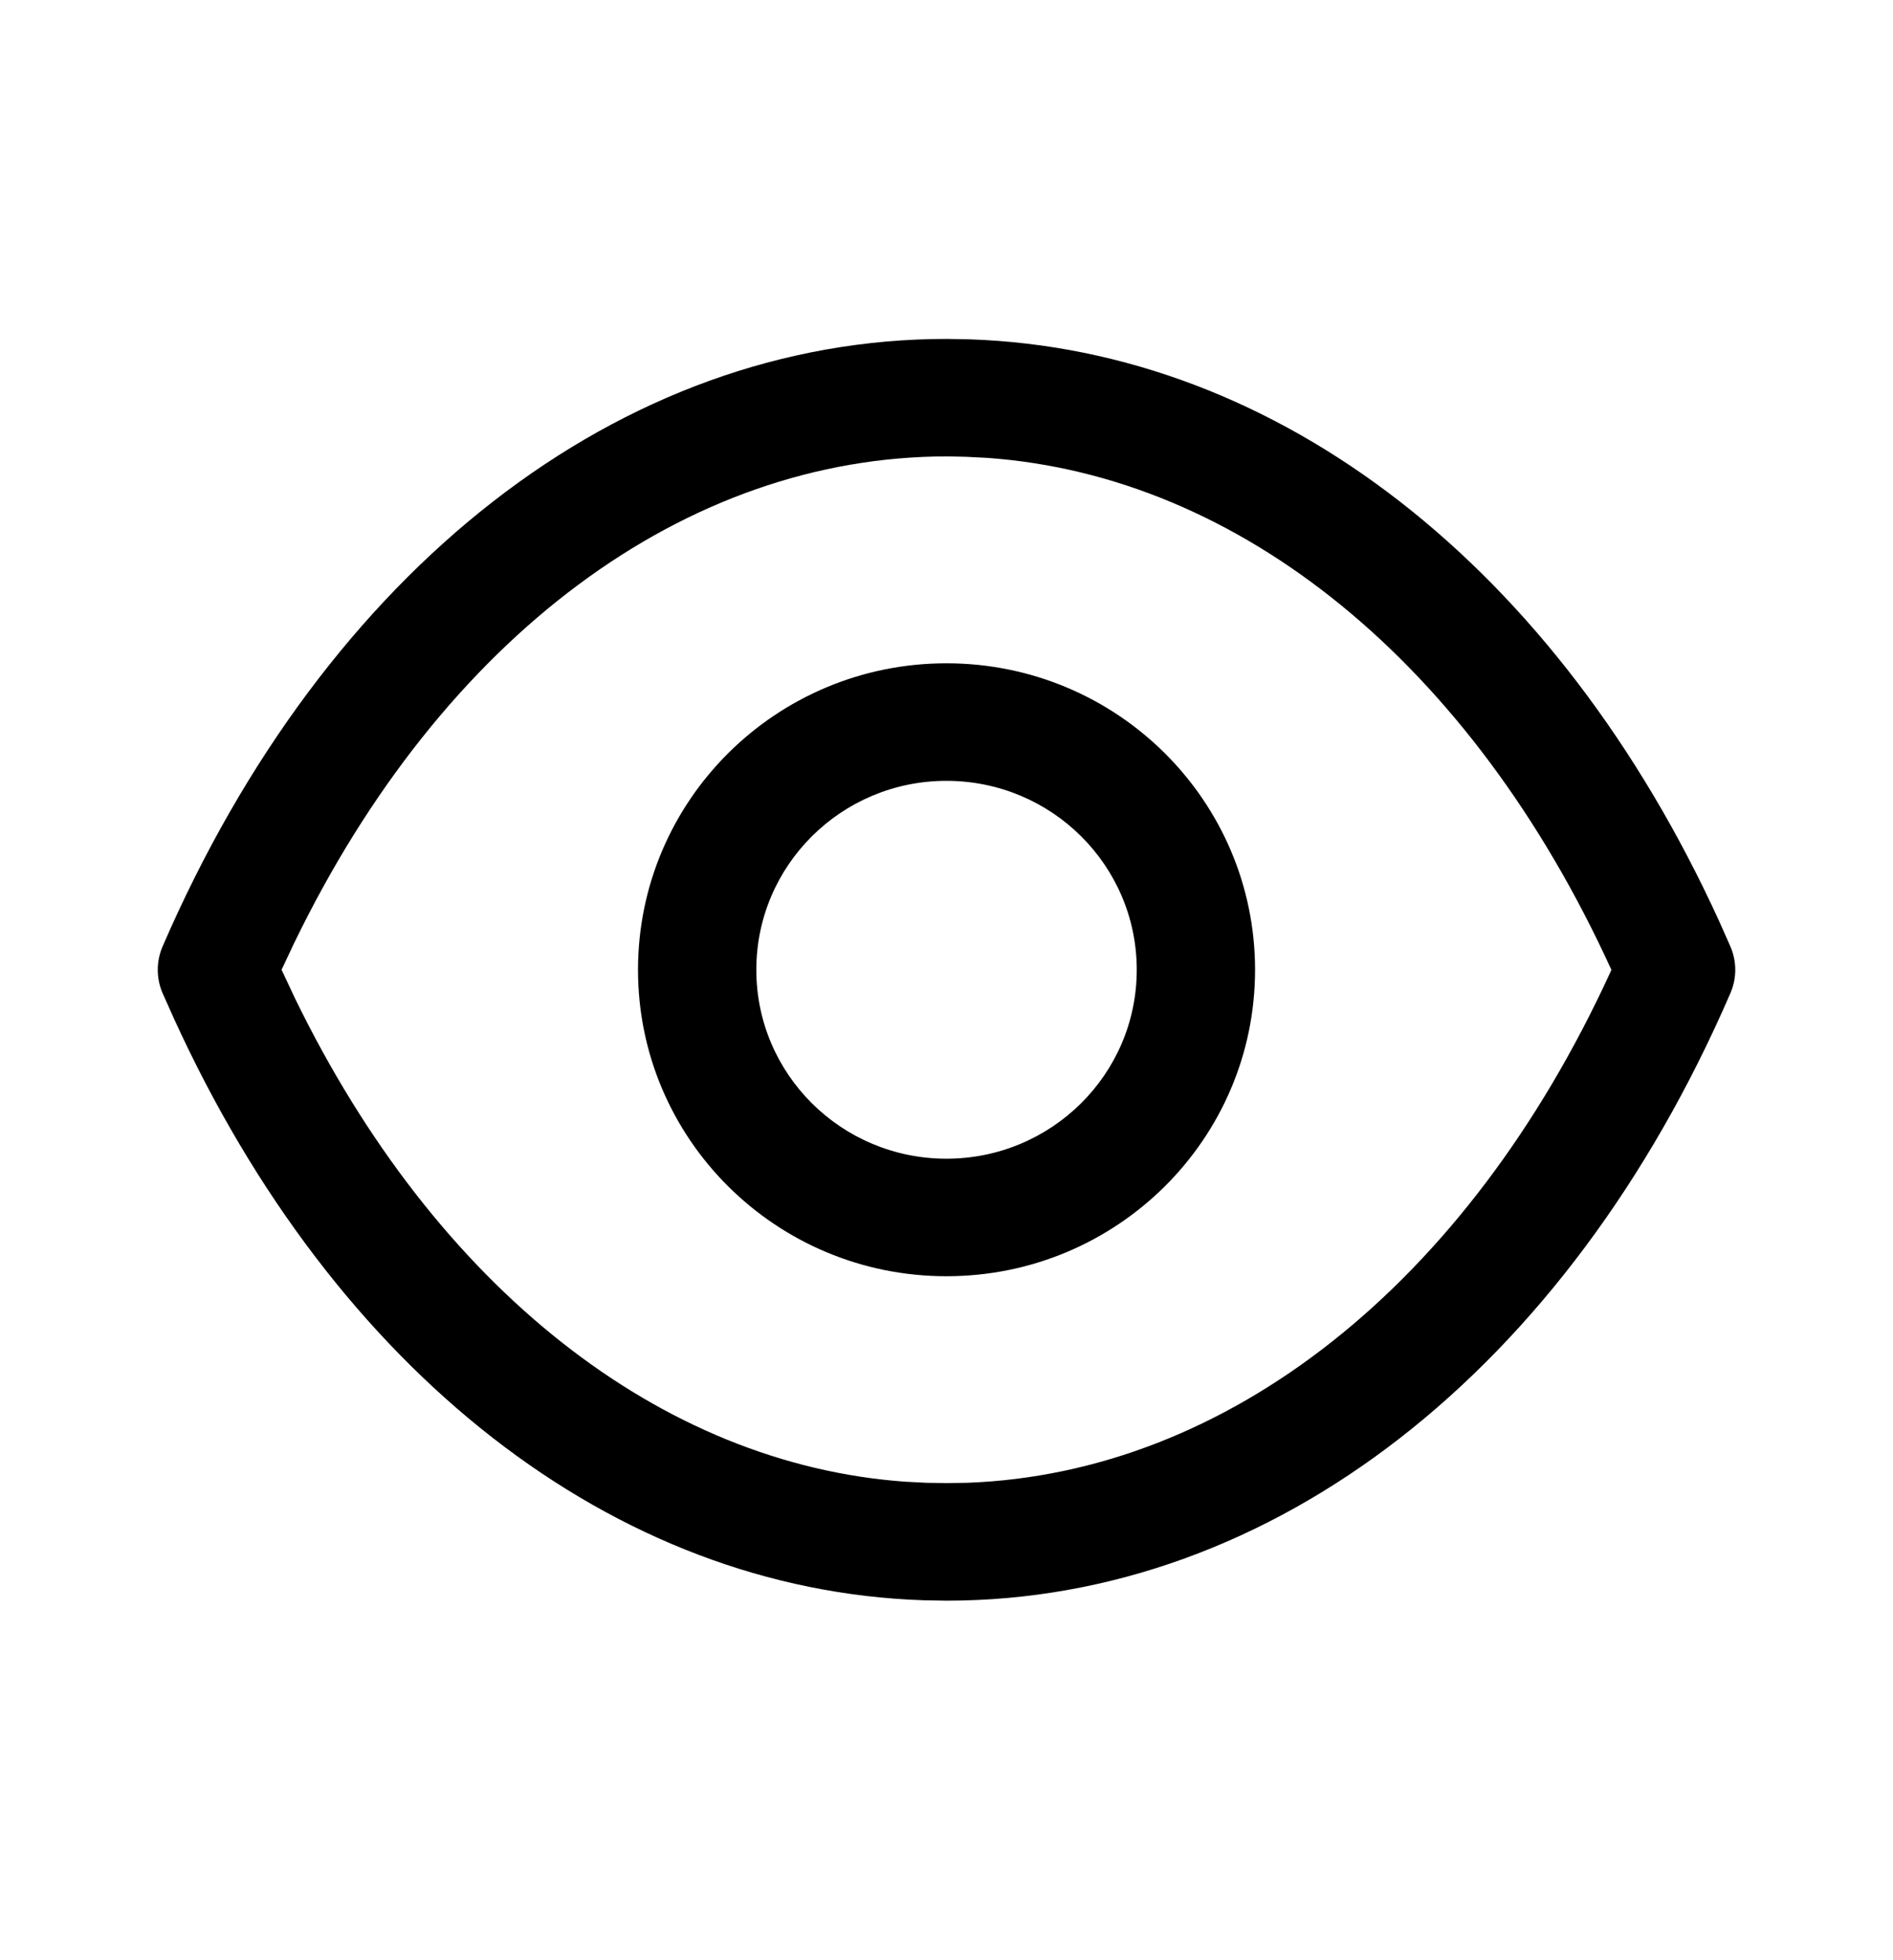 <svg width="28" height="29" viewBox="0 0 28 29" fill="none" xmlns="http://www.w3.org/2000/svg">
<path fill-rule="evenodd" clip-rule="evenodd" d="M14.336 5.02L14.002 5.014C9.171 5.014 4.818 8.425 2.404 14.004C2.31 14.223 2.31 14.472 2.404 14.691L2.572 15.067C4.954 20.29 9.071 23.523 13.664 23.675L13.998 23.681C18.829 23.681 23.183 20.271 25.596 14.691C25.692 14.469 25.69 14.217 25.592 13.996L25.43 13.631C23.041 8.399 18.922 5.172 14.336 5.02ZM14.011 6.752L14.289 6.758L14.601 6.774C18.331 7.038 21.761 9.804 23.834 14.347L23.823 14.375C21.698 19.015 18.15 21.797 14.302 21.937L14.005 21.941L13.705 21.937L13.394 21.921C9.78 21.665 6.447 19.054 4.362 14.767L4.165 14.347L4.348 13.958C6.546 9.416 10.14 6.753 14.011 6.752ZM13.999 9.813C11.479 9.813 9.437 11.843 9.437 14.348C9.437 16.852 11.479 18.881 13.999 18.881C16.52 18.881 18.564 16.852 18.564 14.348C18.564 11.843 16.52 9.813 13.999 9.813ZM13.999 11.552C15.554 11.552 16.814 12.803 16.814 14.348C16.814 15.891 15.553 17.142 13.999 17.142C12.446 17.142 11.187 15.892 11.187 14.348C11.187 12.803 12.446 11.552 13.999 11.552Z" fill="black"/>
</svg>
